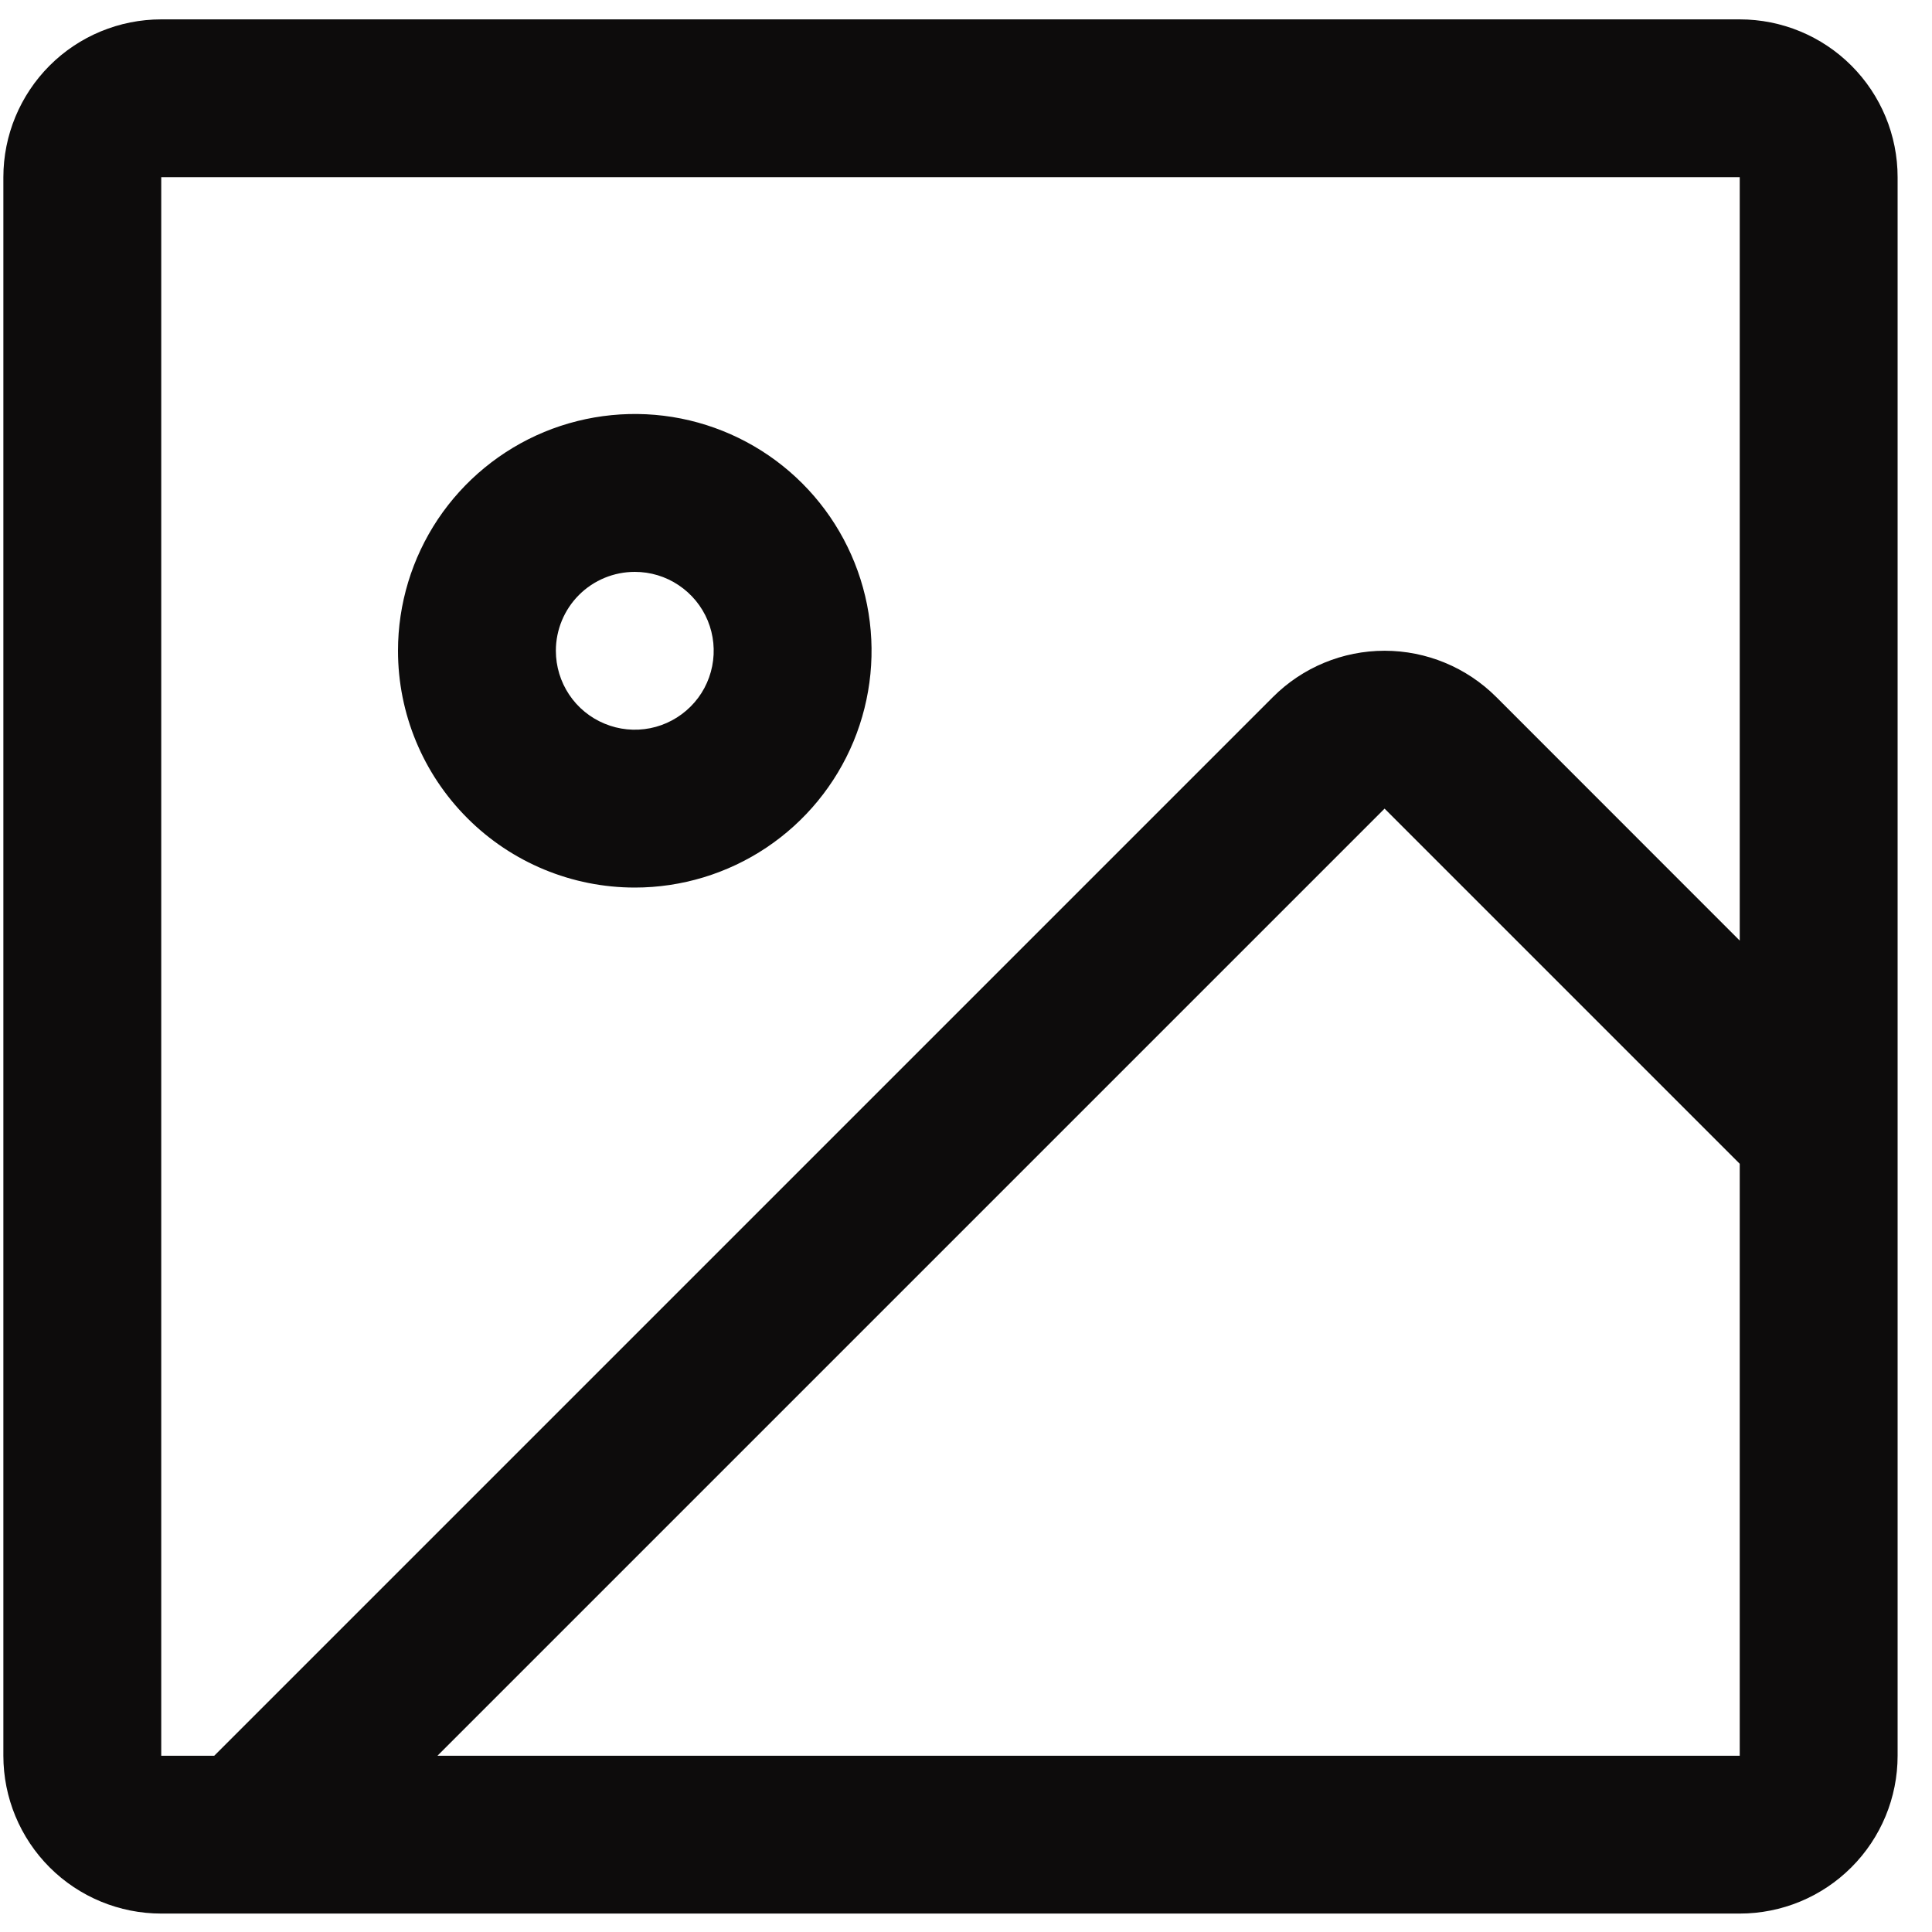 <svg width="35" height="35" viewBox="0 0 35 35" fill="none" xmlns="http://www.w3.org/2000/svg">
<path d="M31.517 0.351H2.921C2.163 0.351 1.435 0.652 0.899 1.188C0.363 1.725 0.061 2.452 0.061 3.21V31.807C0.061 32.565 0.363 33.293 0.899 33.829C1.435 34.365 2.163 34.666 2.921 34.666H31.517C32.276 34.666 33.003 34.365 33.539 33.829C34.076 33.293 34.377 32.565 34.377 31.807V3.21C34.377 2.452 34.076 1.725 33.539 1.188C33.003 0.652 32.276 0.351 31.517 0.351ZM2.921 3.21H31.517V17.04L27.105 12.626C26.568 12.09 25.841 11.789 25.083 11.789C24.325 11.789 23.598 12.09 23.062 12.626L3.881 31.807H2.921V3.21ZM31.517 31.807H7.925L25.083 14.649L31.517 21.083V31.807ZM11.5 16.079C12.348 16.079 13.178 15.827 13.883 15.356C14.588 14.885 15.138 14.215 15.463 13.431C15.787 12.647 15.872 11.785 15.707 10.953C15.541 10.12 15.133 9.356 14.533 8.756C13.933 8.156 13.169 7.748 12.337 7.582C11.505 7.417 10.642 7.502 9.858 7.826C9.075 8.151 8.405 8.701 7.933 9.406C7.462 10.112 7.21 10.941 7.21 11.789C7.21 12.927 7.662 14.018 8.467 14.822C9.271 15.627 10.362 16.079 11.5 16.079ZM11.5 10.36C11.783 10.36 12.059 10.443 12.294 10.601C12.529 10.758 12.713 10.981 12.821 11.242C12.929 11.504 12.957 11.791 12.902 12.068C12.847 12.346 12.711 12.601 12.511 12.8C12.311 13 12.056 13.137 11.779 13.192C11.501 13.247 11.214 13.219 10.953 13.11C10.691 13.002 10.468 12.819 10.311 12.584C10.154 12.349 10.07 12.072 10.07 11.789C10.07 11.41 10.221 11.046 10.489 10.778C10.757 10.51 11.121 10.36 11.5 10.36Z" fill="#0D0C0C"/>
</svg>
